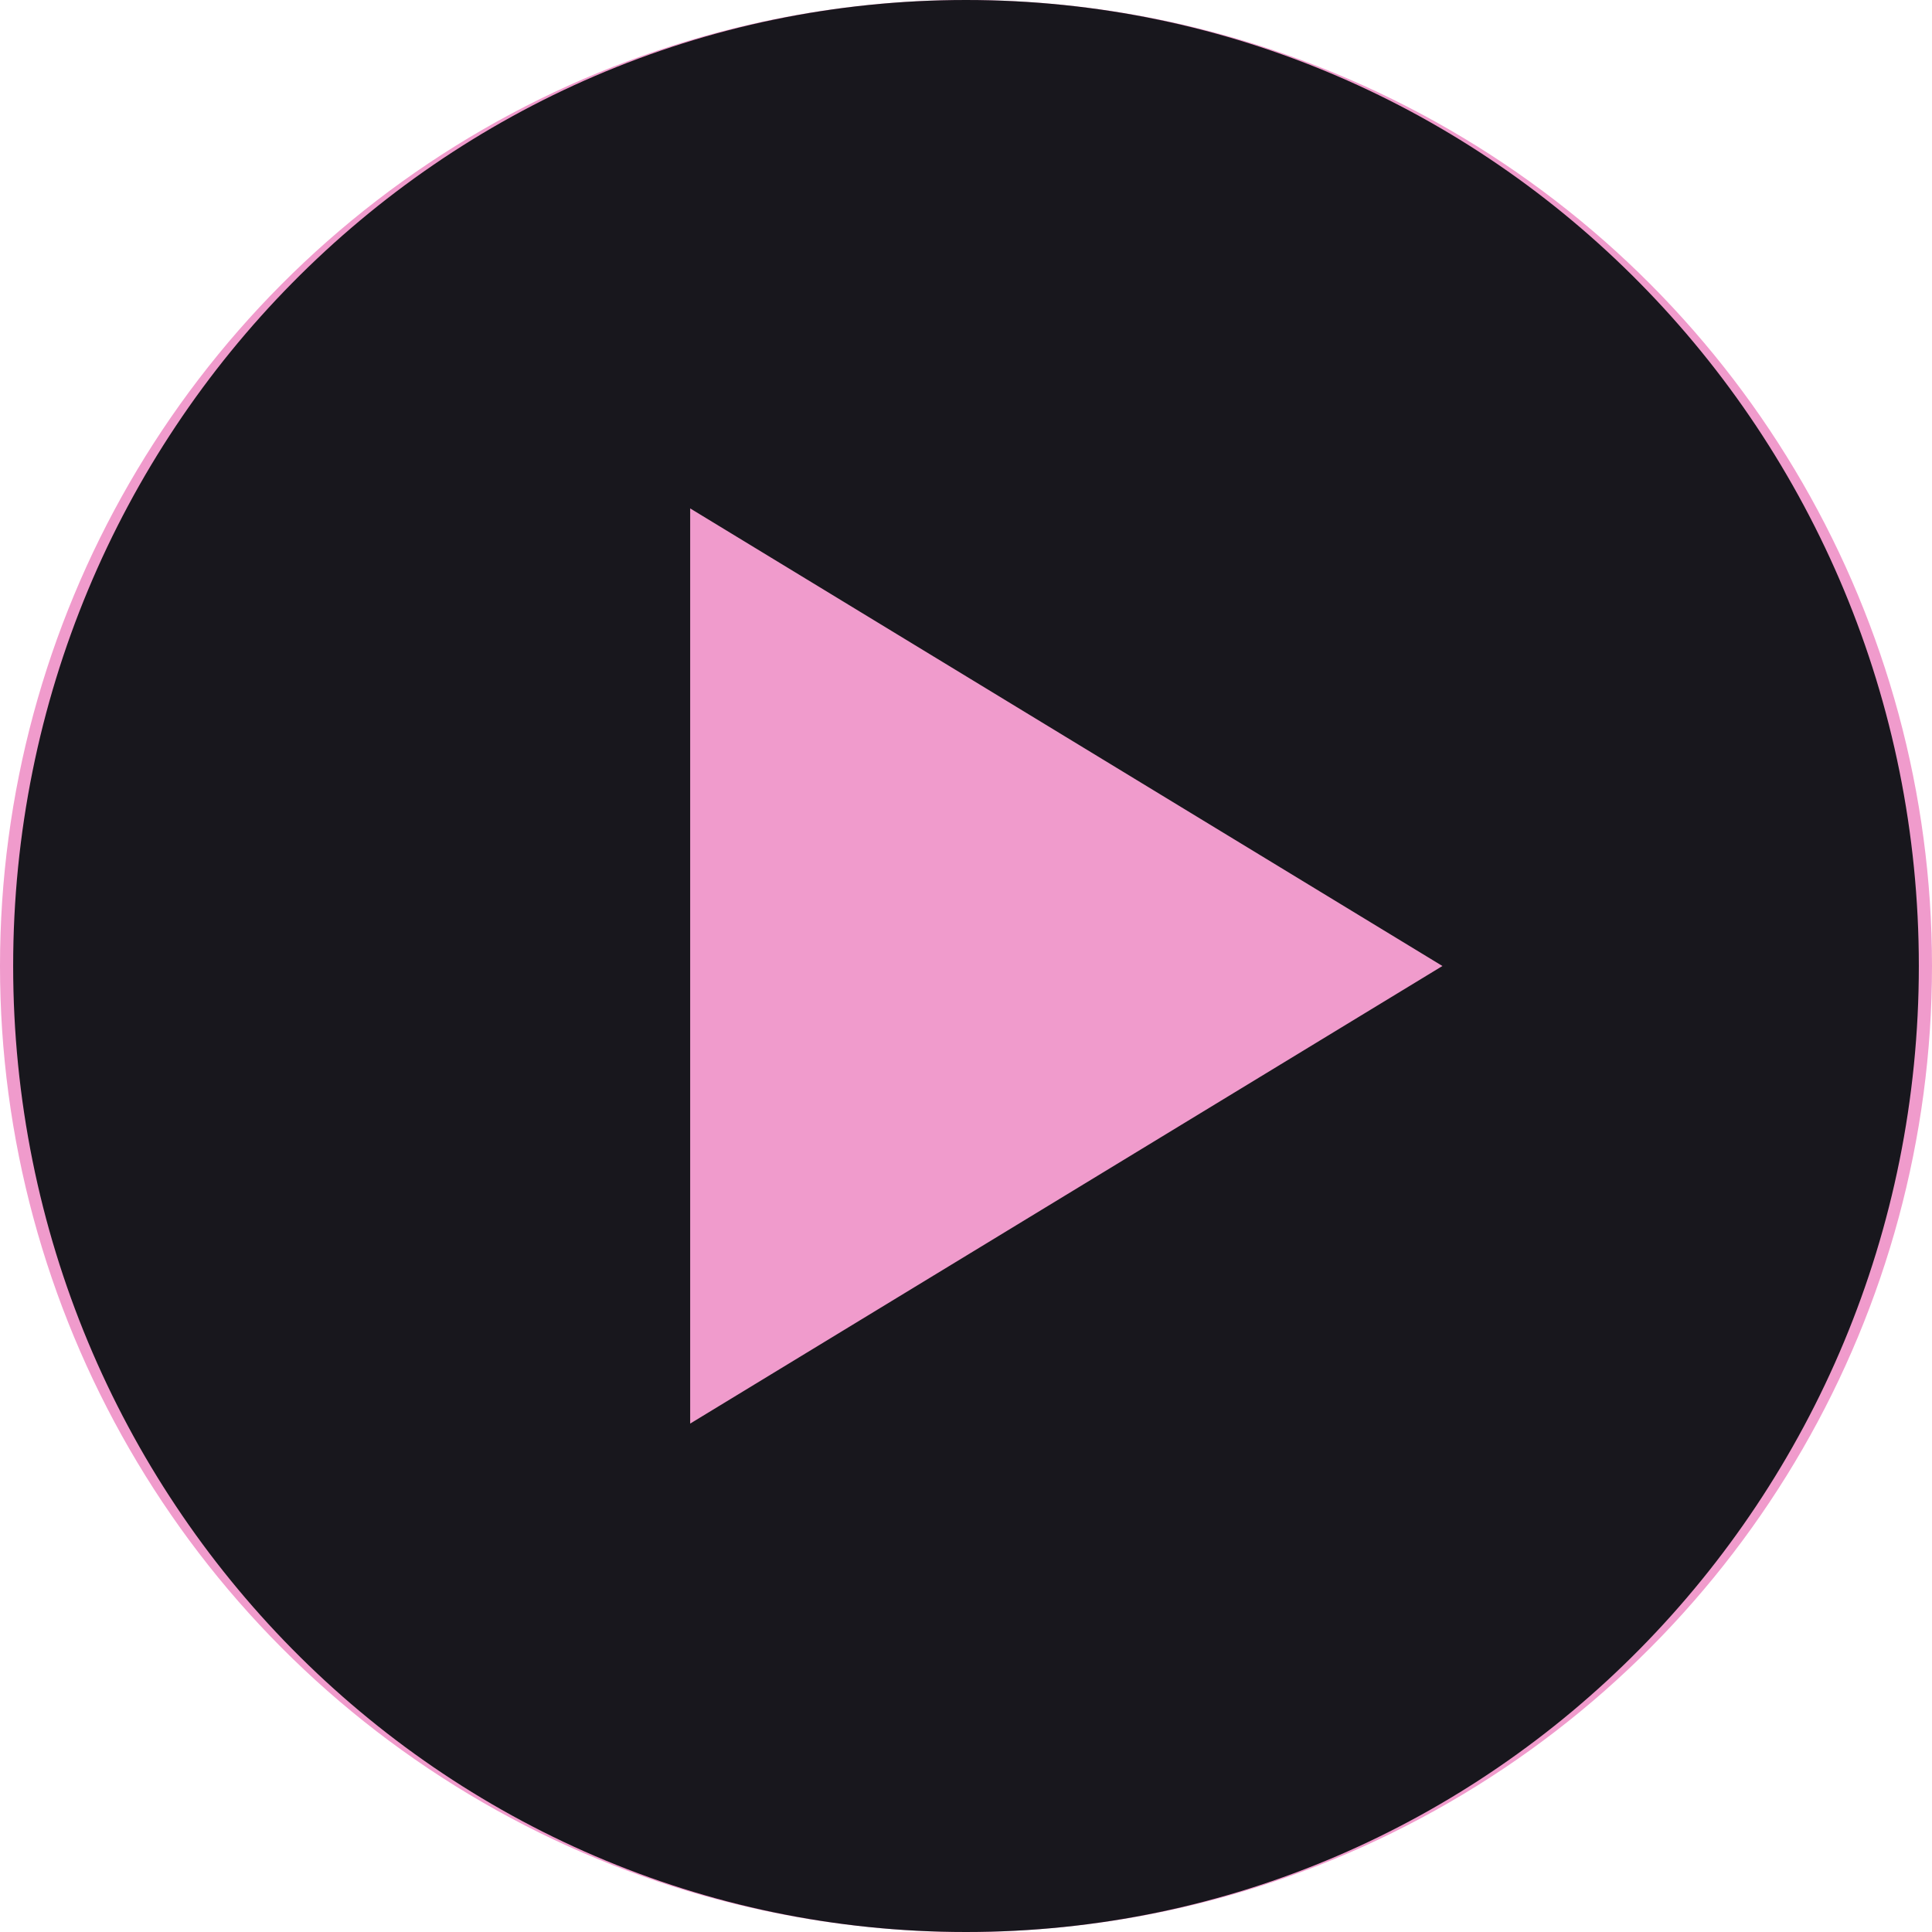 <svg width="64" height="64" viewBox="0 0 64 64" fill="none" xmlns="http://www.w3.org/2000/svg">
<circle cx="32" cy="32" r="32" fill="#F09BCC"/>
<path d="M32 0C14.568 0 0.436 14.327 0.436 32C0.436 49.673 14.568 64 32 64C49.432 64 63.564 49.673 63.564 32C63.564 14.327 49.432 0 32 0ZM22.863 16.842L47.782 32L22.863 47.158V16.842Z" fill="#18171D"/>
</svg>
